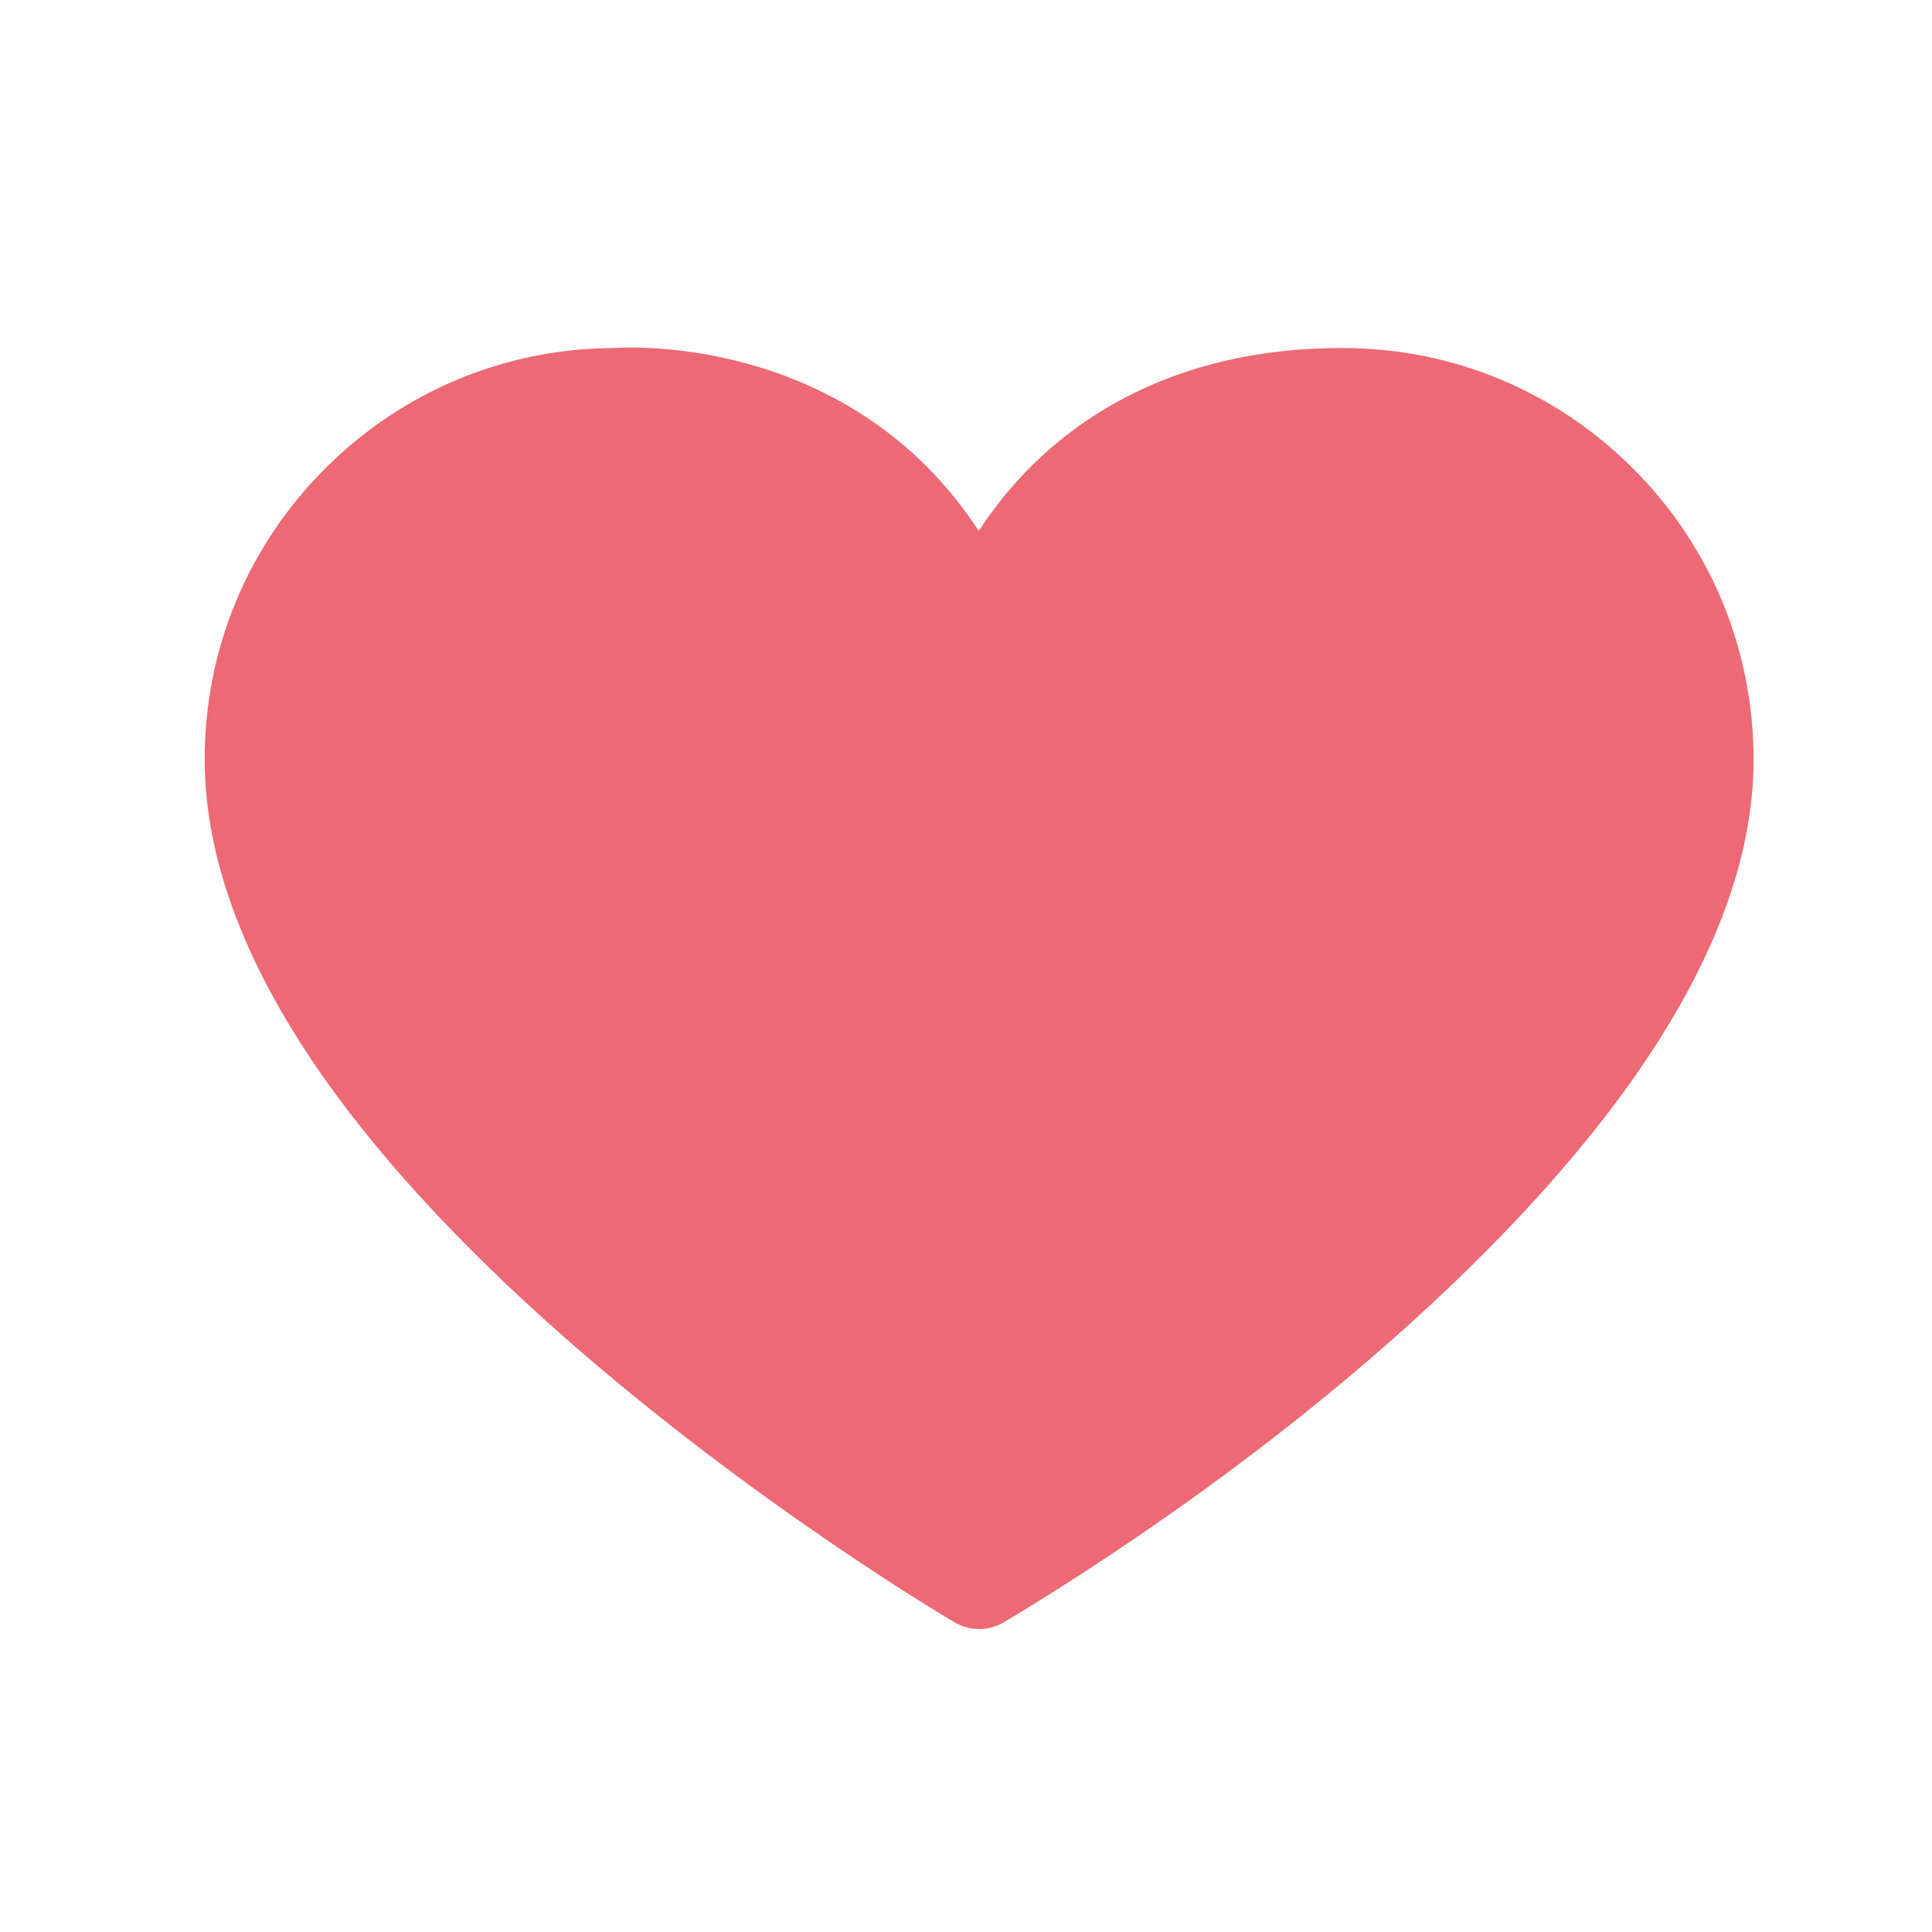 <?xml version="1.0" standalone="no"?><!DOCTYPE svg PUBLIC "-//W3C//DTD SVG 1.1//EN" "http://www.w3.org/Graphics/SVG/1.1/DTD/svg11.dtd"><svg t="1561036622997" class="icon" viewBox="0 0 1024 1024" version="1.1" xmlns="http://www.w3.org/2000/svg" p-id="21417" xmlns:xlink="http://www.w3.org/1999/xlink" width="200" height="200"><defs><style type="text/css"></style></defs><path d="M711.41 210.025c106.287 0 192.352 86.159 192.445 192.446 0.141 159.188-230.691 343.352-384.893 435.384 0 0-384.891-226.032-384.891-435.384 0-106.287 86.16-192.446 192.446-192.446 0 0 141.091-11.576 192.757 129.726C519.275 339.752 552.176 210.025 711.41 210.025z" p-id="21418" fill="#ec6975"></path><path d="M518.963 863.439c-4.478 0-8.955-1.173-12.955-3.522-4.009-2.355-99.314-58.626-196.163-141.84-57.432-49.347-103.346-97.932-136.467-144.406-43.057-60.416-64.889-118.015-64.889-171.197 0-58.238 22.679-112.99 63.859-154.17 40.971-40.971 95.377-63.628 153.284-63.856 1.577-0.096 4.532-0.231 8.632-0.231 19.196 0 57.46 2.841 98.043 21.867 23.563 11.046 44.45 26.01 62.082 44.478 8.964 9.388 17.101 19.703 24.377 30.885 4.911-7.559 10.715-15.452 17.537-23.317 29.154-33.615 83.201-73.683 175.106-73.683 58.229 0 112.97 22.681 154.138 63.861 41.149 41.164 63.84 95.906 63.891 154.145 0.069 78.259-47.708 166.049-142.005 260.932-97.088 97.691-210.924 169.922-255.36 196.443C528.037 862.233 523.499 863.439 518.963 863.439zM328.559 235.527c-0.739 0.064-1.289 0.081-2.04 0.081-92.01 0-166.863 74.855-166.863 166.863 0 77.915 63.465 173.628 183.535 276.795 73.079 62.791 146.761 110.566 175.815 128.648 49.259-30.294 147.542-95.48 232.138-180.601 83.225-83.742 127.187-161.484 127.13-224.819-0.081-92.022-74.936-166.886-166.862-166.886-57.405 0-102.836 18.312-135.033 54.427-23.98 26.899-31.906 54.577-32.322 56.081-2.674 10.92-12.132 18.679-23.364 19.317-11.23 0.639-21.57-6.306-25.441-16.896-16.526-45.199-45.01-77.542-84.66-96.129-32.784-15.369-64.297-17.029-76.324-17.029C330.938 235.379 328.909 235.504 328.559 235.527z" p-id="21419" fill="#ec6975"></path></svg>